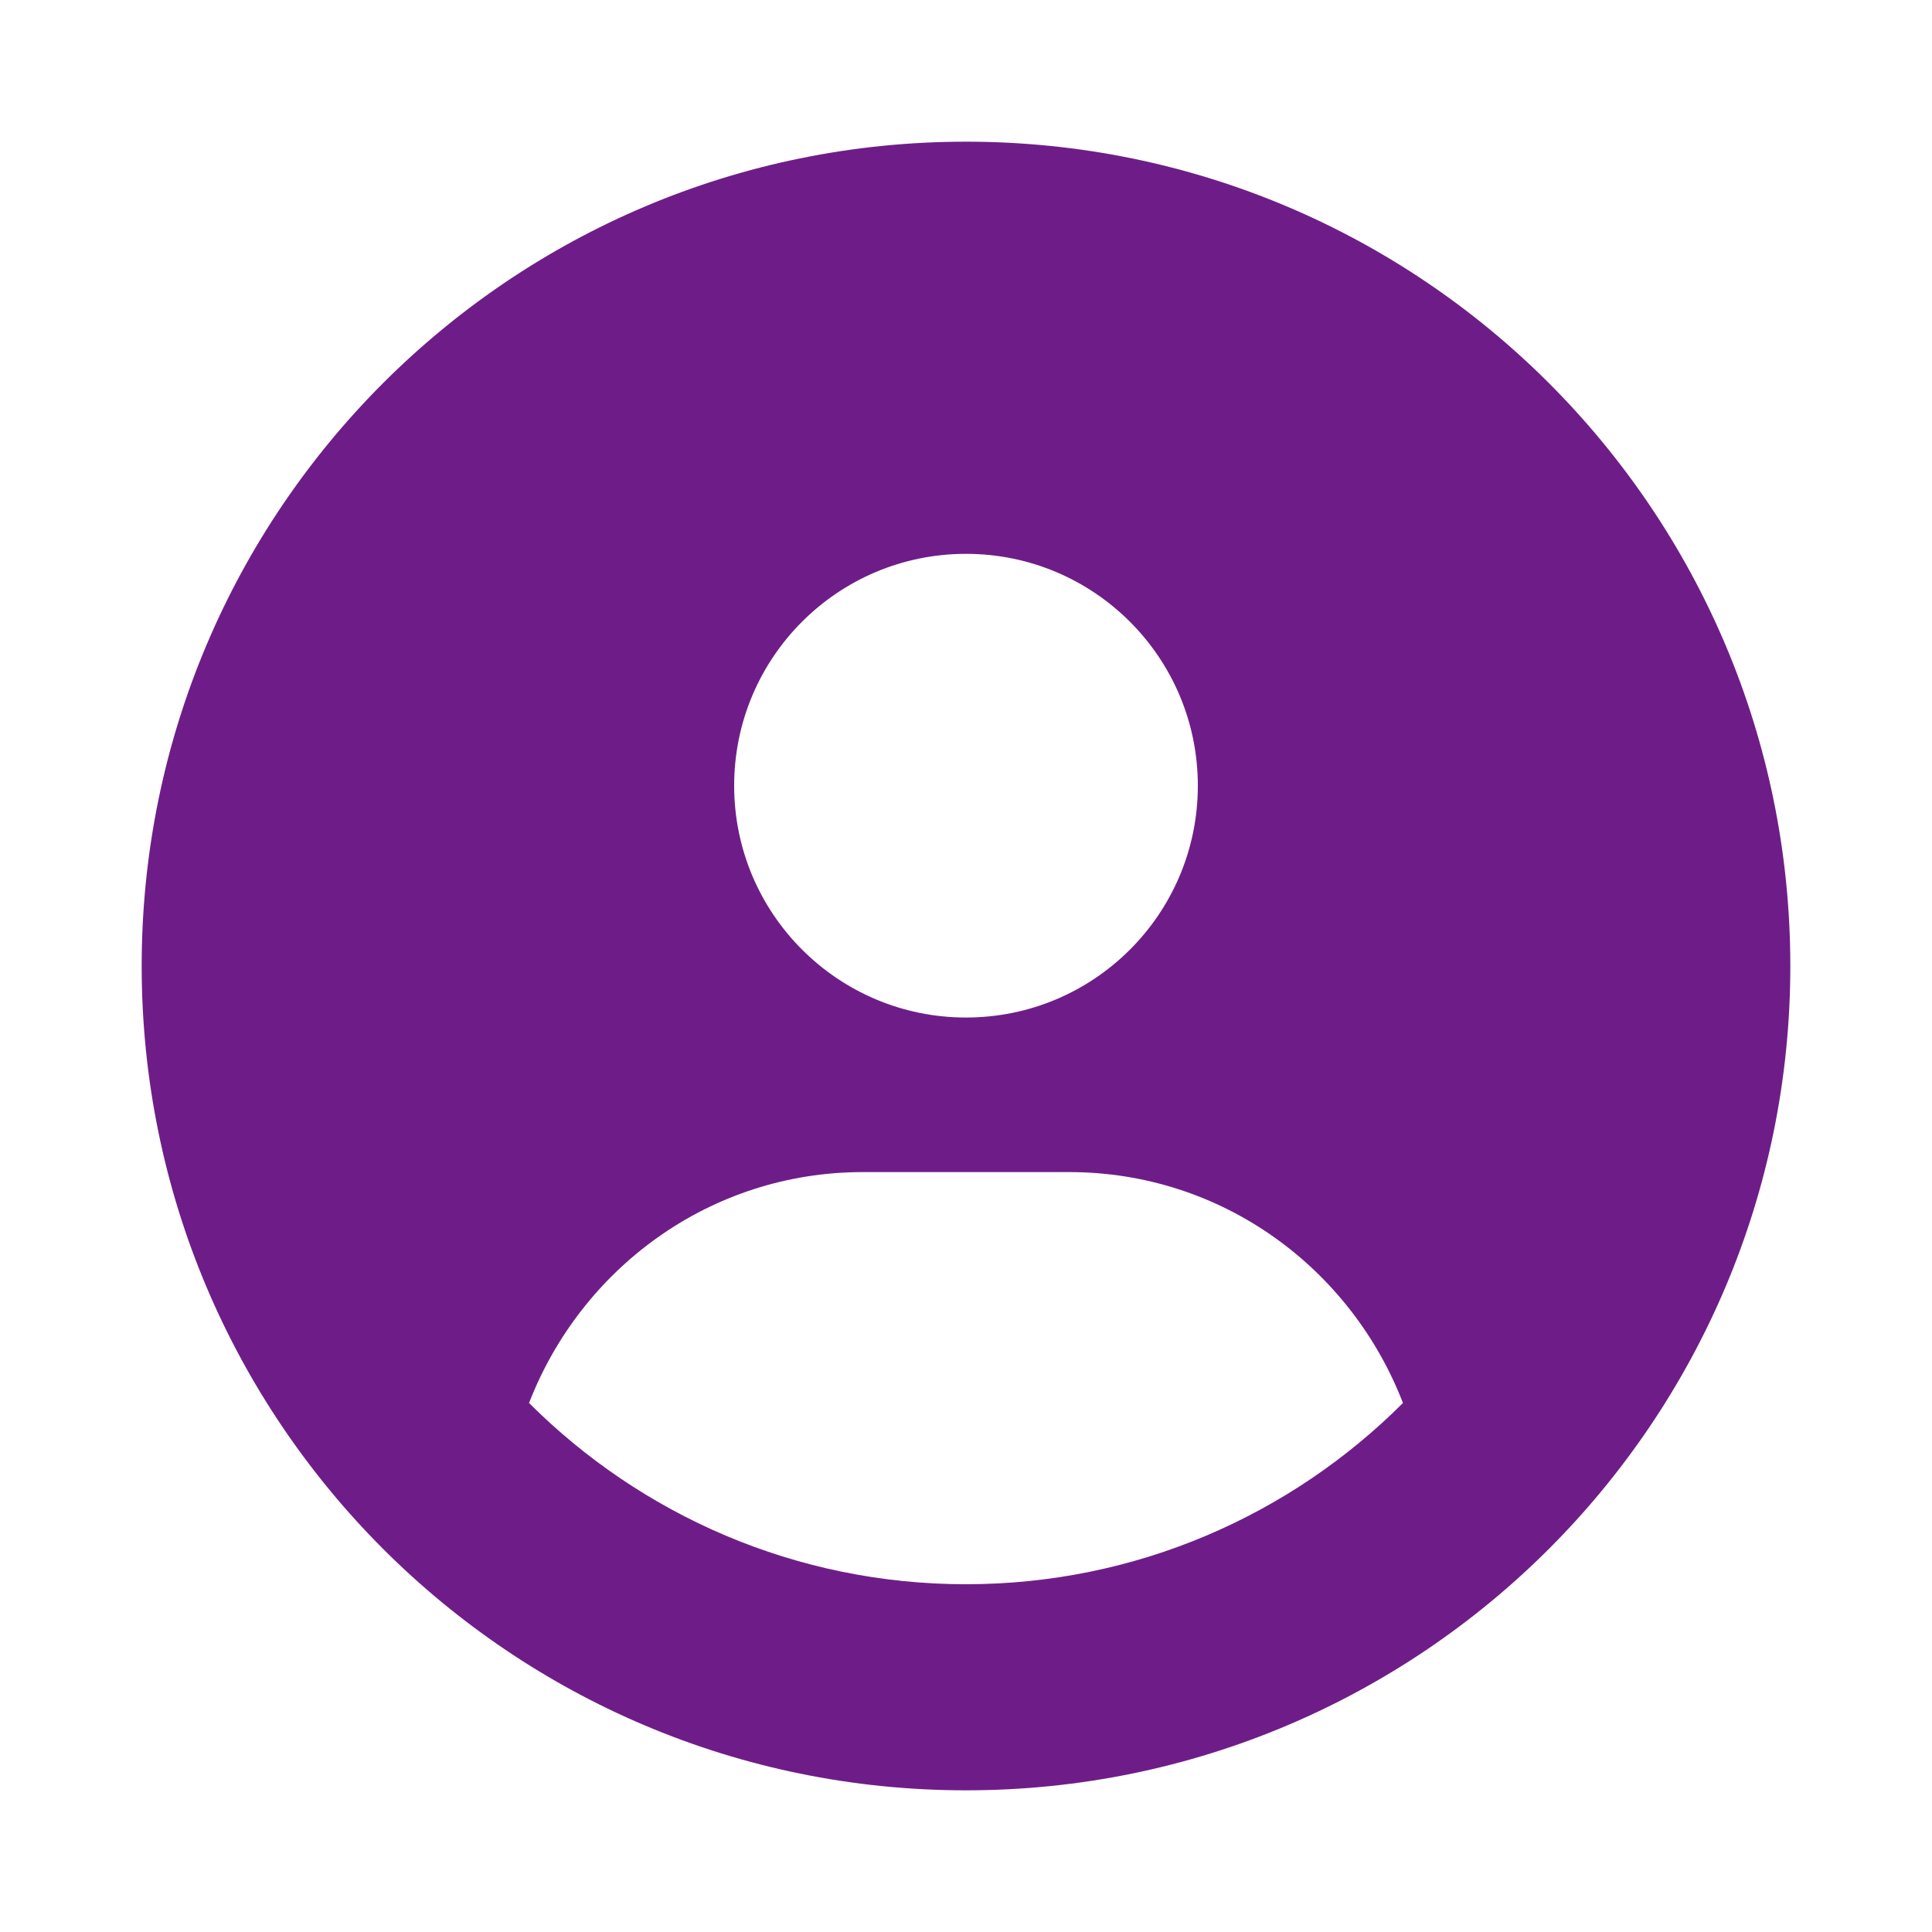 <?xml version="1.0" encoding="utf-8"?>
<!-- Generator: Adobe Adobe Illustrator 24.2.0, SVG Export Plug-In . SVG Version: 6.00 Build 0)  -->
<svg version="1.1" id="Layer_1" xmlns="http://www.w3.org/2000/svg" xmlns:xlink="http://www.w3.org/1999/xlink" x="0px" y="0px"
	 width="600px" height="600px" viewBox="0 0 600 600" style="enable-background:new 0 0 600 600;" xml:space="preserve">
<style type="text/css">
	.st0{fill:#6E1D88;}
	.st1{fill:#989898;}
</style>
<g>
	<path class="st0" d="M300,44C158.6,44,44,158.6,44,300s114.6,256,256,256s256-114.6,256-256S441.4,44,300,44z M300,172
		c39.77,0,72,32.24,72,72s-32.2,72-72,72c-39.76,0-72-32.24-72-72S260.2,172,300,172z M300,492c-52.93,0-100.9-21.53-135.7-56.29
		C180.5,393.9,220.5,364,268,364h64c47.54,0,87.54,29.88,103.7,71.71C400.9,470.5,352.9,492,300,492z"/>
</g>
</svg>
